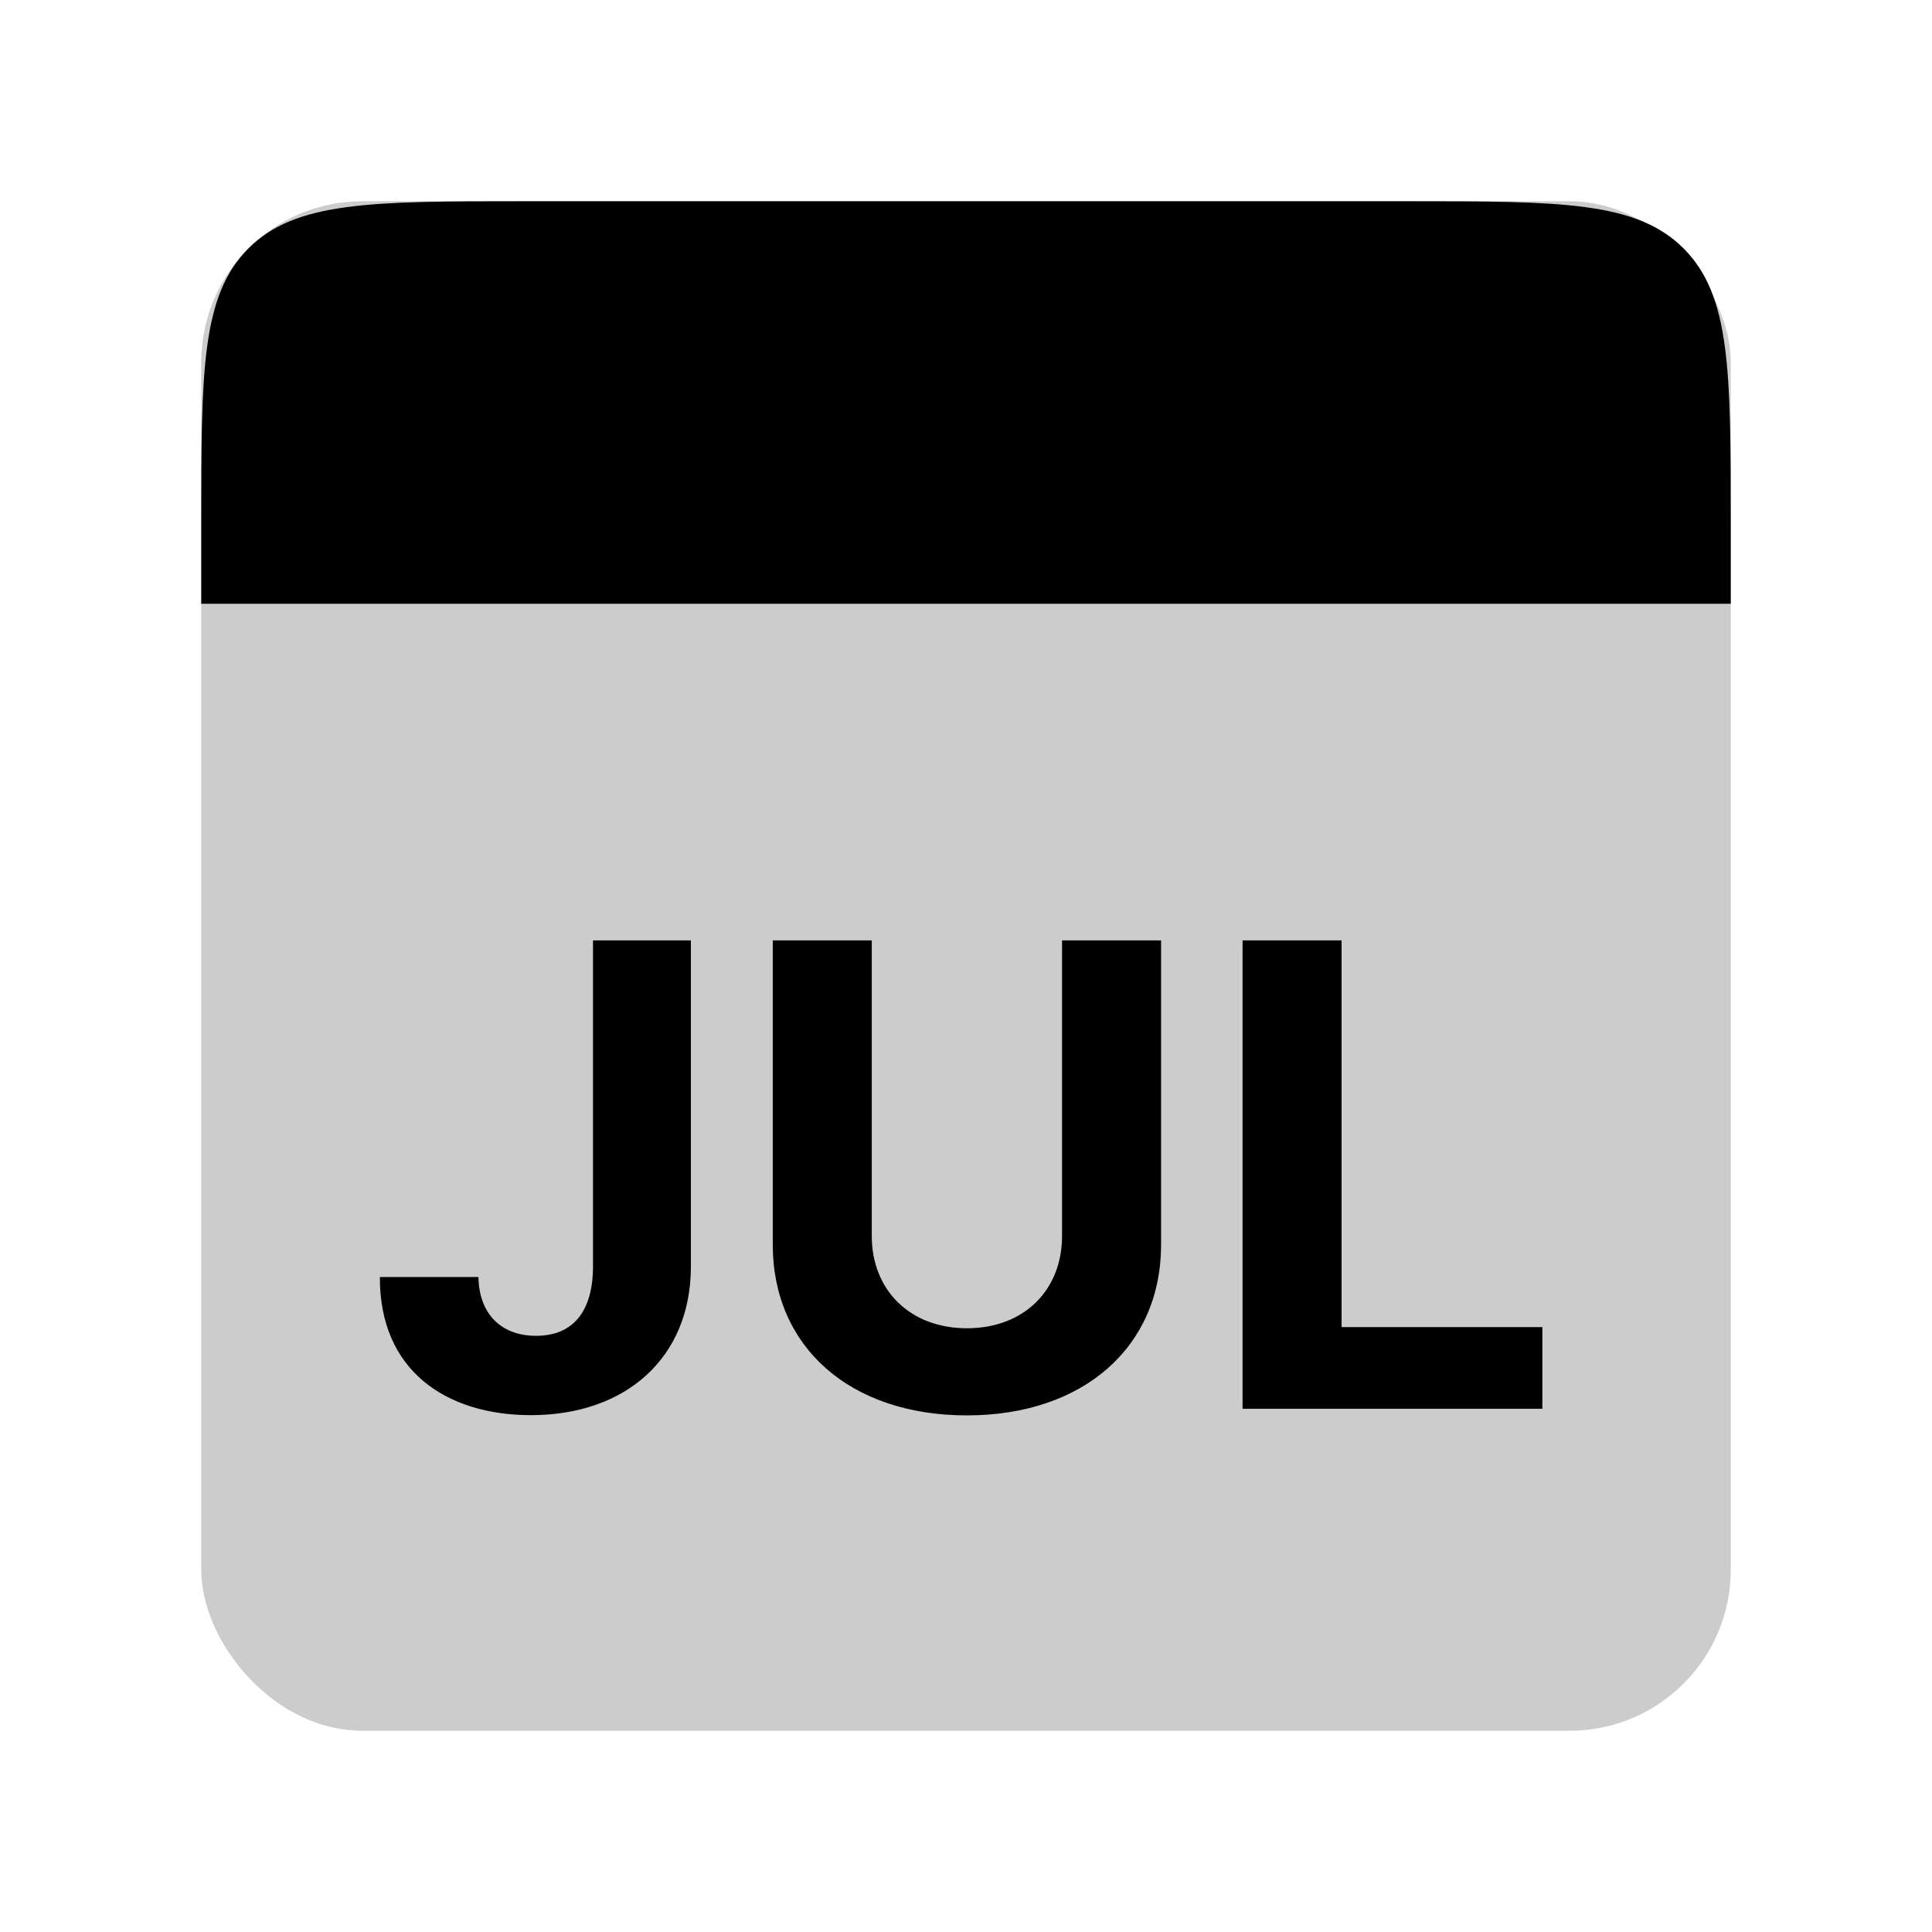 <svg width="48" height="48" viewBox="0 0 48 48" fill="none" xmlns="http://www.w3.org/2000/svg">
<rect opacity="0.2" x="5" y="5" width="38" height="38" rx="4" fill="black"/>
<path d="M5 13C5 9.229 5 7.343 6.172 6.172C7.343 5 9.229 5 13 5H35C38.771 5 40.657 5 41.828 6.172C43 7.343 43 9.229 43 13V15H5V13Z" fill="black"/>
<path d="M14.733 23.364V31.477C14.727 32.597 14.227 33.188 13.318 33.188C12.46 33.188 11.903 32.653 11.886 31.727H9.438C9.426 34.051 11.085 35.159 13.193 35.159C15.551 35.159 17.159 33.733 17.165 31.477V23.364H14.733ZM26.386 23.364V30.71C26.386 32.04 25.454 33 24.023 33C22.597 33 21.659 32.04 21.659 30.71V23.364H19.199V30.921C19.199 33.466 21.119 35.165 24.023 35.165C26.915 35.165 28.847 33.466 28.847 30.921V23.364H26.386ZM30.871 35H38.32V32.972H33.331V23.364H30.871V35Z" fill="black"/>
</svg>
